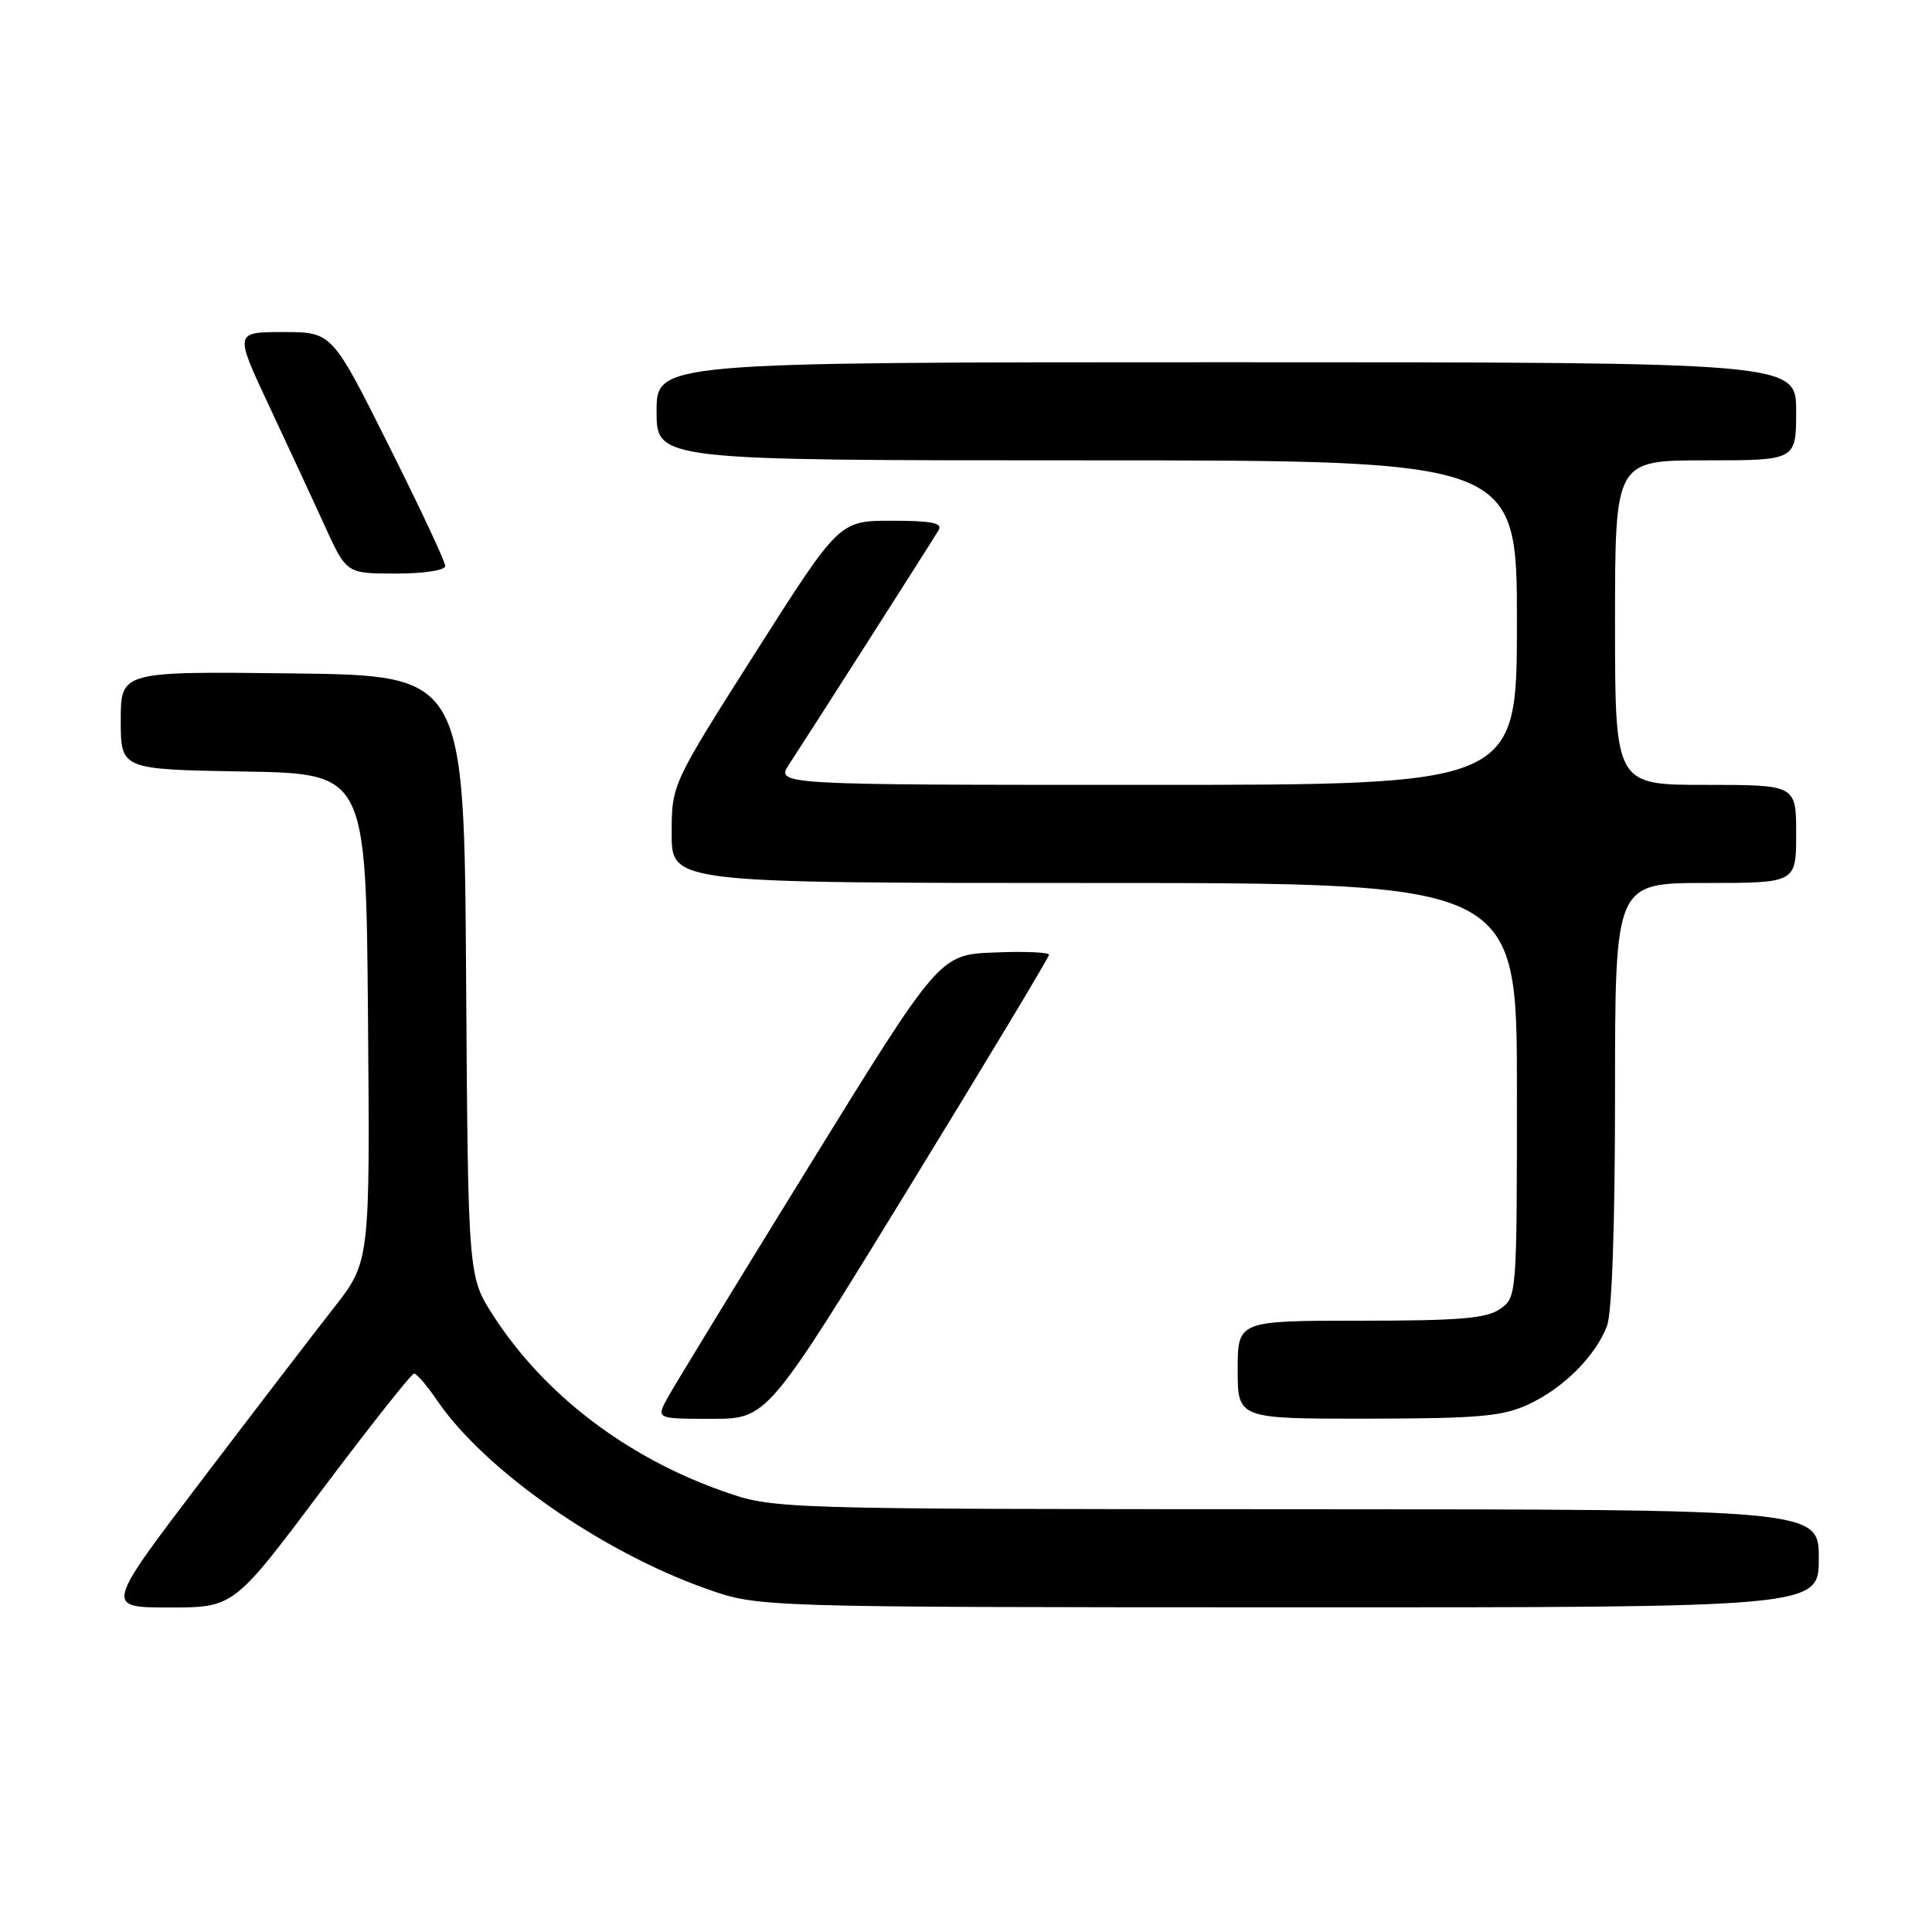 <?xml version="1.0" encoding="UTF-8" standalone="no"?>
<!DOCTYPE svg PUBLIC "-//W3C//DTD SVG 1.1//EN" "http://www.w3.org/Graphics/SVG/1.1/DTD/svg11.dtd" >
<svg xmlns="http://www.w3.org/2000/svg" xmlns:xlink="http://www.w3.org/1999/xlink" version="1.1" viewBox="0 0 256 256">
 <g >
 <path fill="currentColor"
d=" M 42.61 197.50 C 49.01 188.97 54.53 182.00 54.87 182.01 C 55.22 182.01 56.58 183.60 57.90 185.54 C 64.20 194.79 79.67 205.61 93.68 210.55 C 100.50 212.96 100.50 212.96 170.75 212.98 C 241.00 213.00 241.00 213.00 241.00 206.50 C 241.00 200.00 241.00 200.00 171.75 199.98 C 102.50 199.96 102.50 199.96 95.76 197.58 C 82.95 193.06 72.08 184.74 65.36 174.32 C 62.02 169.13 62.02 169.13 61.76 129.32 C 61.50 89.50 61.50 89.50 38.75 89.23 C 16.00 88.96 16.00 88.96 16.00 95.46 C 16.00 101.95 16.00 101.95 32.25 102.23 C 48.50 102.50 48.50 102.50 48.76 134.84 C 49.03 167.18 49.03 167.18 44.20 173.34 C 41.54 176.73 33.64 187.04 26.64 196.25 C 13.91 213.00 13.91 213.00 22.44 213.00 C 30.98 213.00 30.98 213.00 42.61 197.50 Z  M 120.33 157.55 C 130.60 140.80 139.00 126.84 139.00 126.51 C 139.00 126.18 135.74 126.04 131.75 126.21 C 124.50 126.50 124.50 126.50 107.22 154.50 C 97.71 169.90 89.26 183.74 88.44 185.25 C 86.95 188.00 86.95 188.00 94.30 188.00 C 101.66 188.00 101.66 188.00 120.33 157.55 Z  M 202.50 186.10 C 207.16 183.95 211.42 179.69 212.94 175.68 C 213.60 173.94 214.00 162.24 214.00 144.93 C 214.00 117.00 214.00 117.00 226.00 117.00 C 238.00 117.00 238.00 117.00 238.00 110.50 C 238.00 104.00 238.00 104.00 226.00 104.00 C 214.00 104.00 214.00 104.00 214.00 82.50 C 214.00 61.00 214.00 61.00 226.00 61.00 C 238.00 61.00 238.00 61.00 238.00 54.50 C 238.00 48.00 238.00 48.00 162.50 48.00 C 87.00 48.00 87.00 48.00 87.00 54.50 C 87.00 61.00 87.00 61.00 144.00 61.00 C 201.00 61.00 201.00 61.00 201.00 82.50 C 201.00 104.00 201.00 104.00 151.88 104.00 C 102.77 104.00 102.77 104.00 104.58 101.25 C 106.85 97.80 123.36 71.94 124.37 70.25 C 124.94 69.30 123.46 69.00 118.16 69.00 C 111.21 69.00 111.21 69.00 100.10 86.47 C 89.00 103.94 89.00 103.94 89.00 110.47 C 89.00 117.00 89.00 117.00 145.00 117.00 C 201.00 117.00 201.00 117.00 201.00 144.44 C 201.00 171.67 200.98 171.90 198.78 173.44 C 196.99 174.70 193.39 175.00 180.28 175.00 C 164.00 175.00 164.00 175.00 164.00 181.50 C 164.00 188.00 164.00 188.00 181.25 187.98 C 195.90 187.96 199.10 187.68 202.50 186.10 Z  M 59.00 74.99 C 59.00 74.43 55.62 67.23 51.49 58.99 C 43.99 44.00 43.99 44.00 37.53 44.00 C 31.07 44.00 31.07 44.00 35.64 53.75 C 38.15 59.11 41.50 66.31 43.06 69.75 C 45.92 76.00 45.92 76.00 52.46 76.00 C 56.21 76.00 59.00 75.57 59.00 74.99 Z "/>
</g>
</svg>